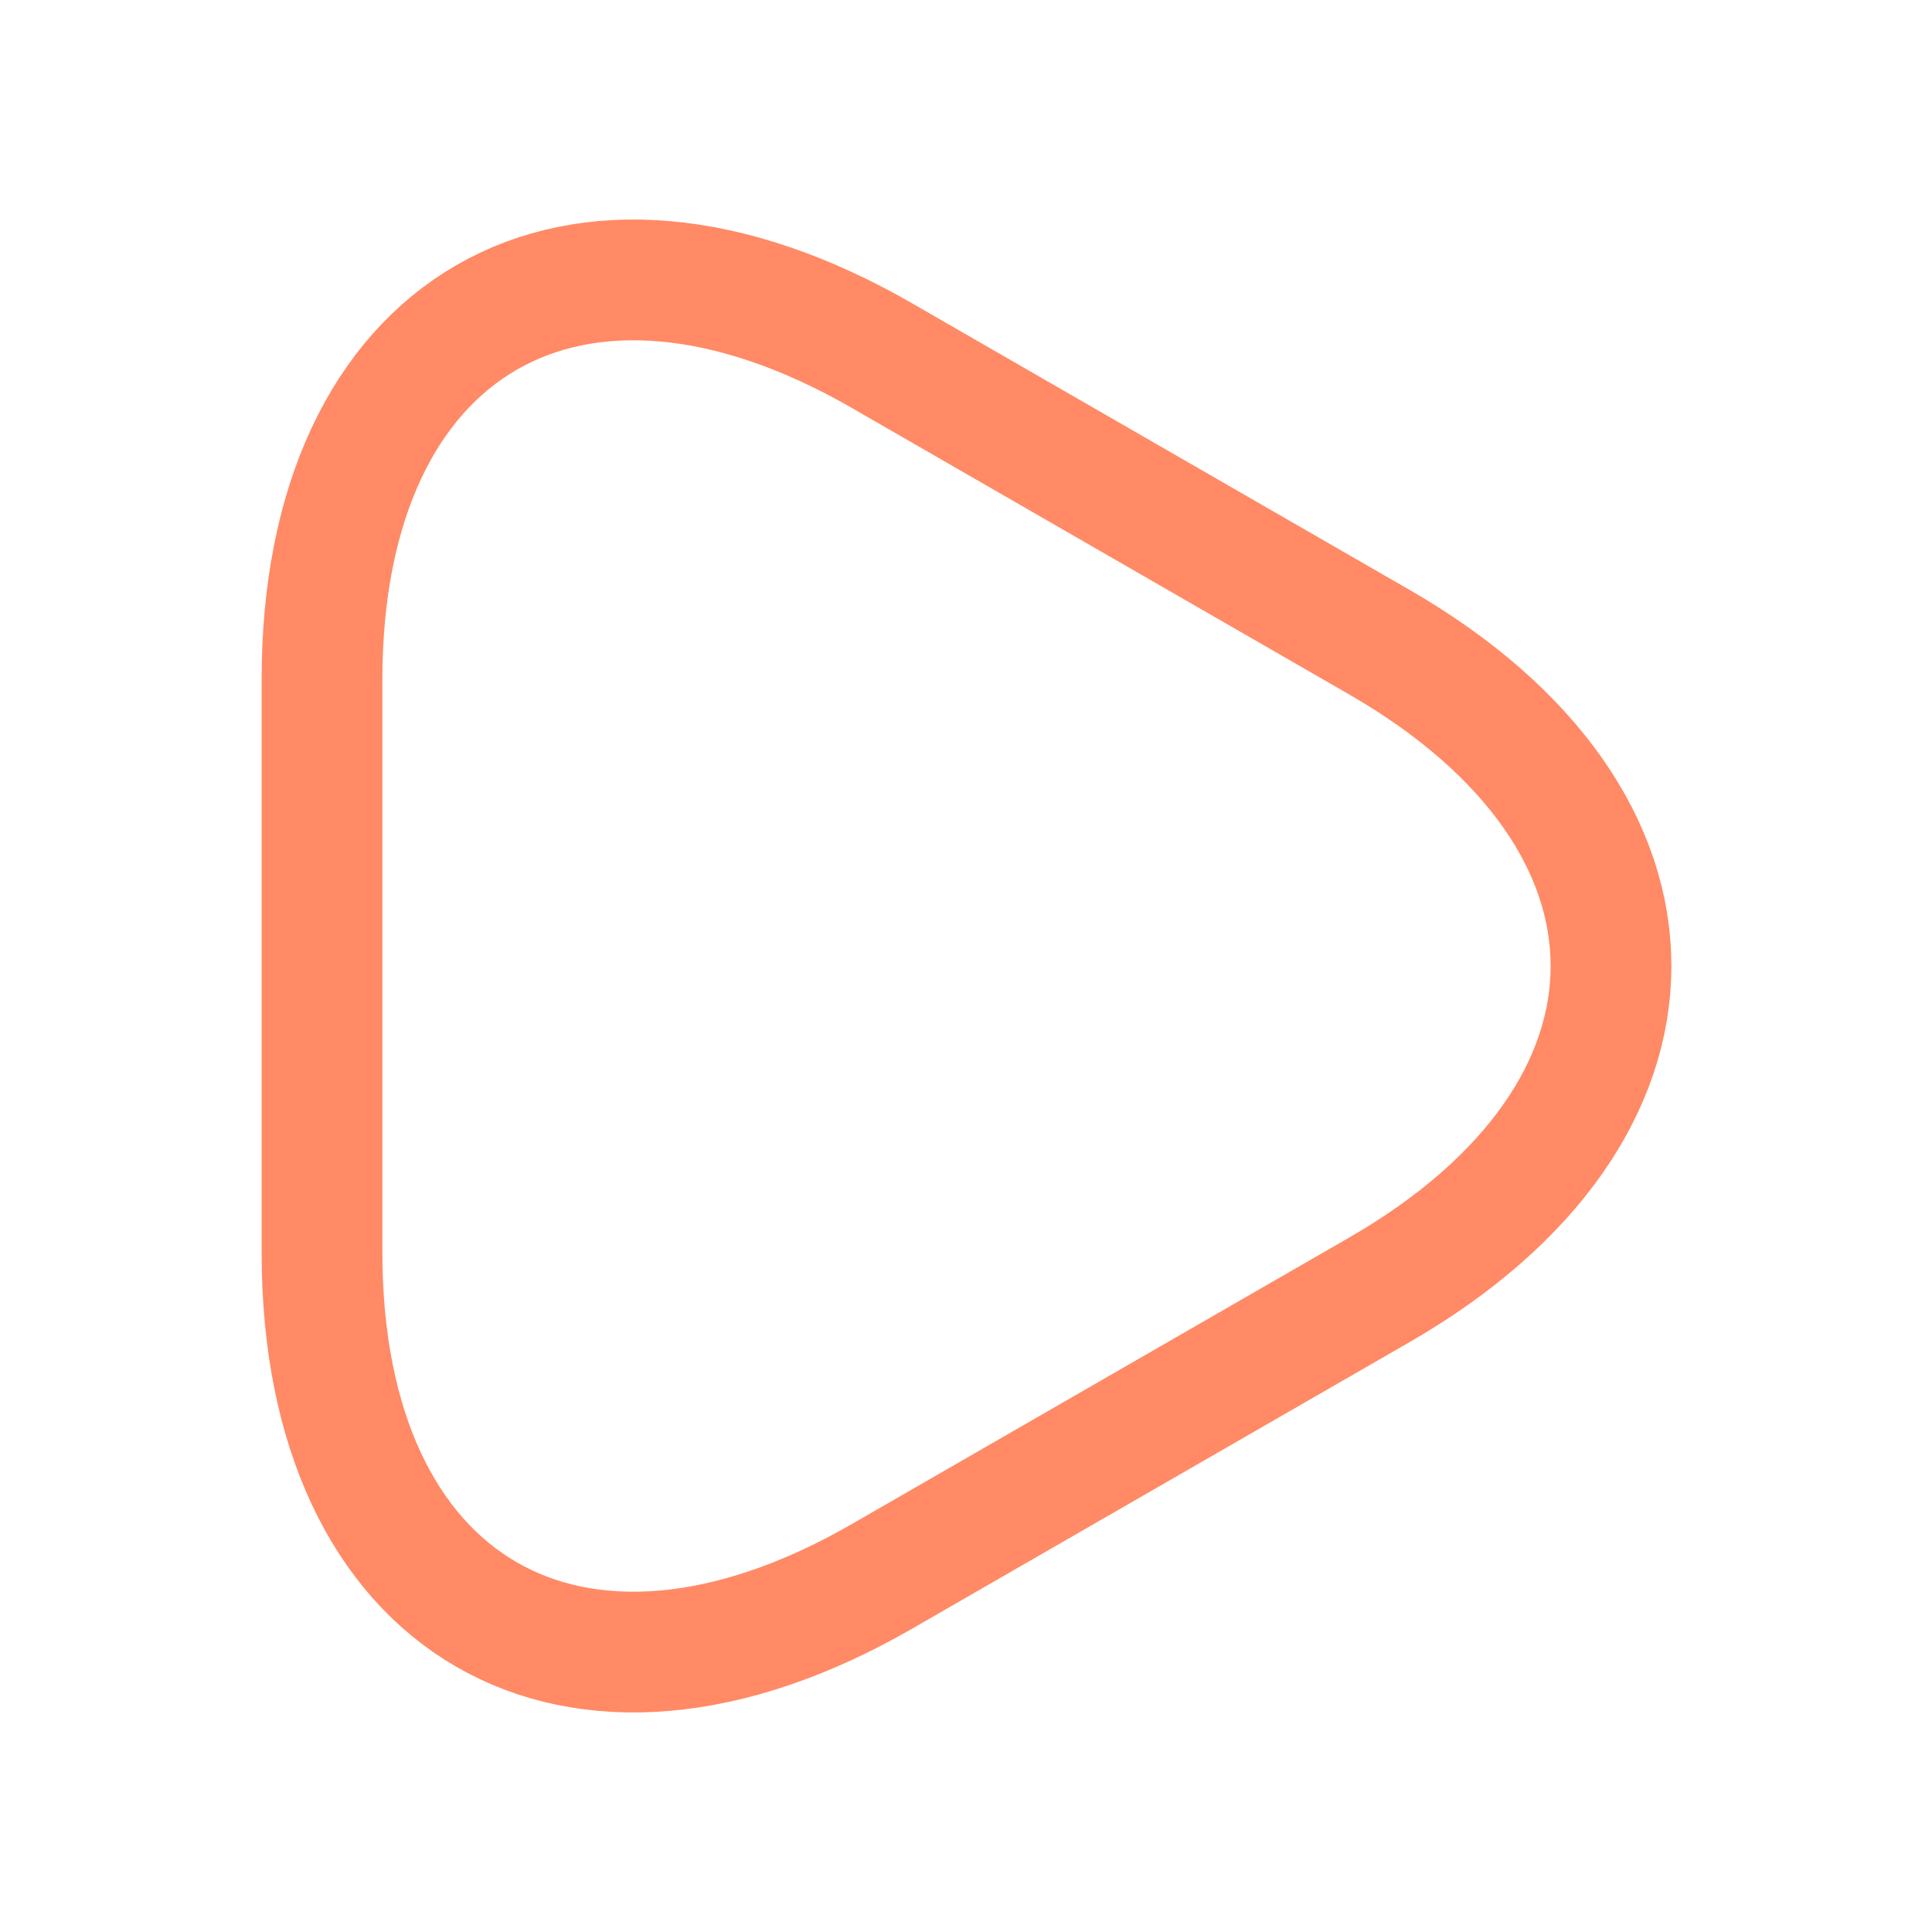 <svg xmlns="http://www.w3.org/2000/svg" width="32" height="32" viewBox="0 0 24 24" fill="none"><path d="M4 12V8.44c0-4.42 3.13-6.23 6.96-4.02l3.09 1.78 3.09 1.78c3.83 2.21 3.83 5.83 0 8.04l-3.09 1.78-3.09 1.78C7.13 21.79 4 19.98 4 15.56V12Z" stroke="#FF8A65" stroke-width="1.5" stroke-miterlimit="10" stroke-linecap="round" stroke-linejoin="round"></path></svg>
